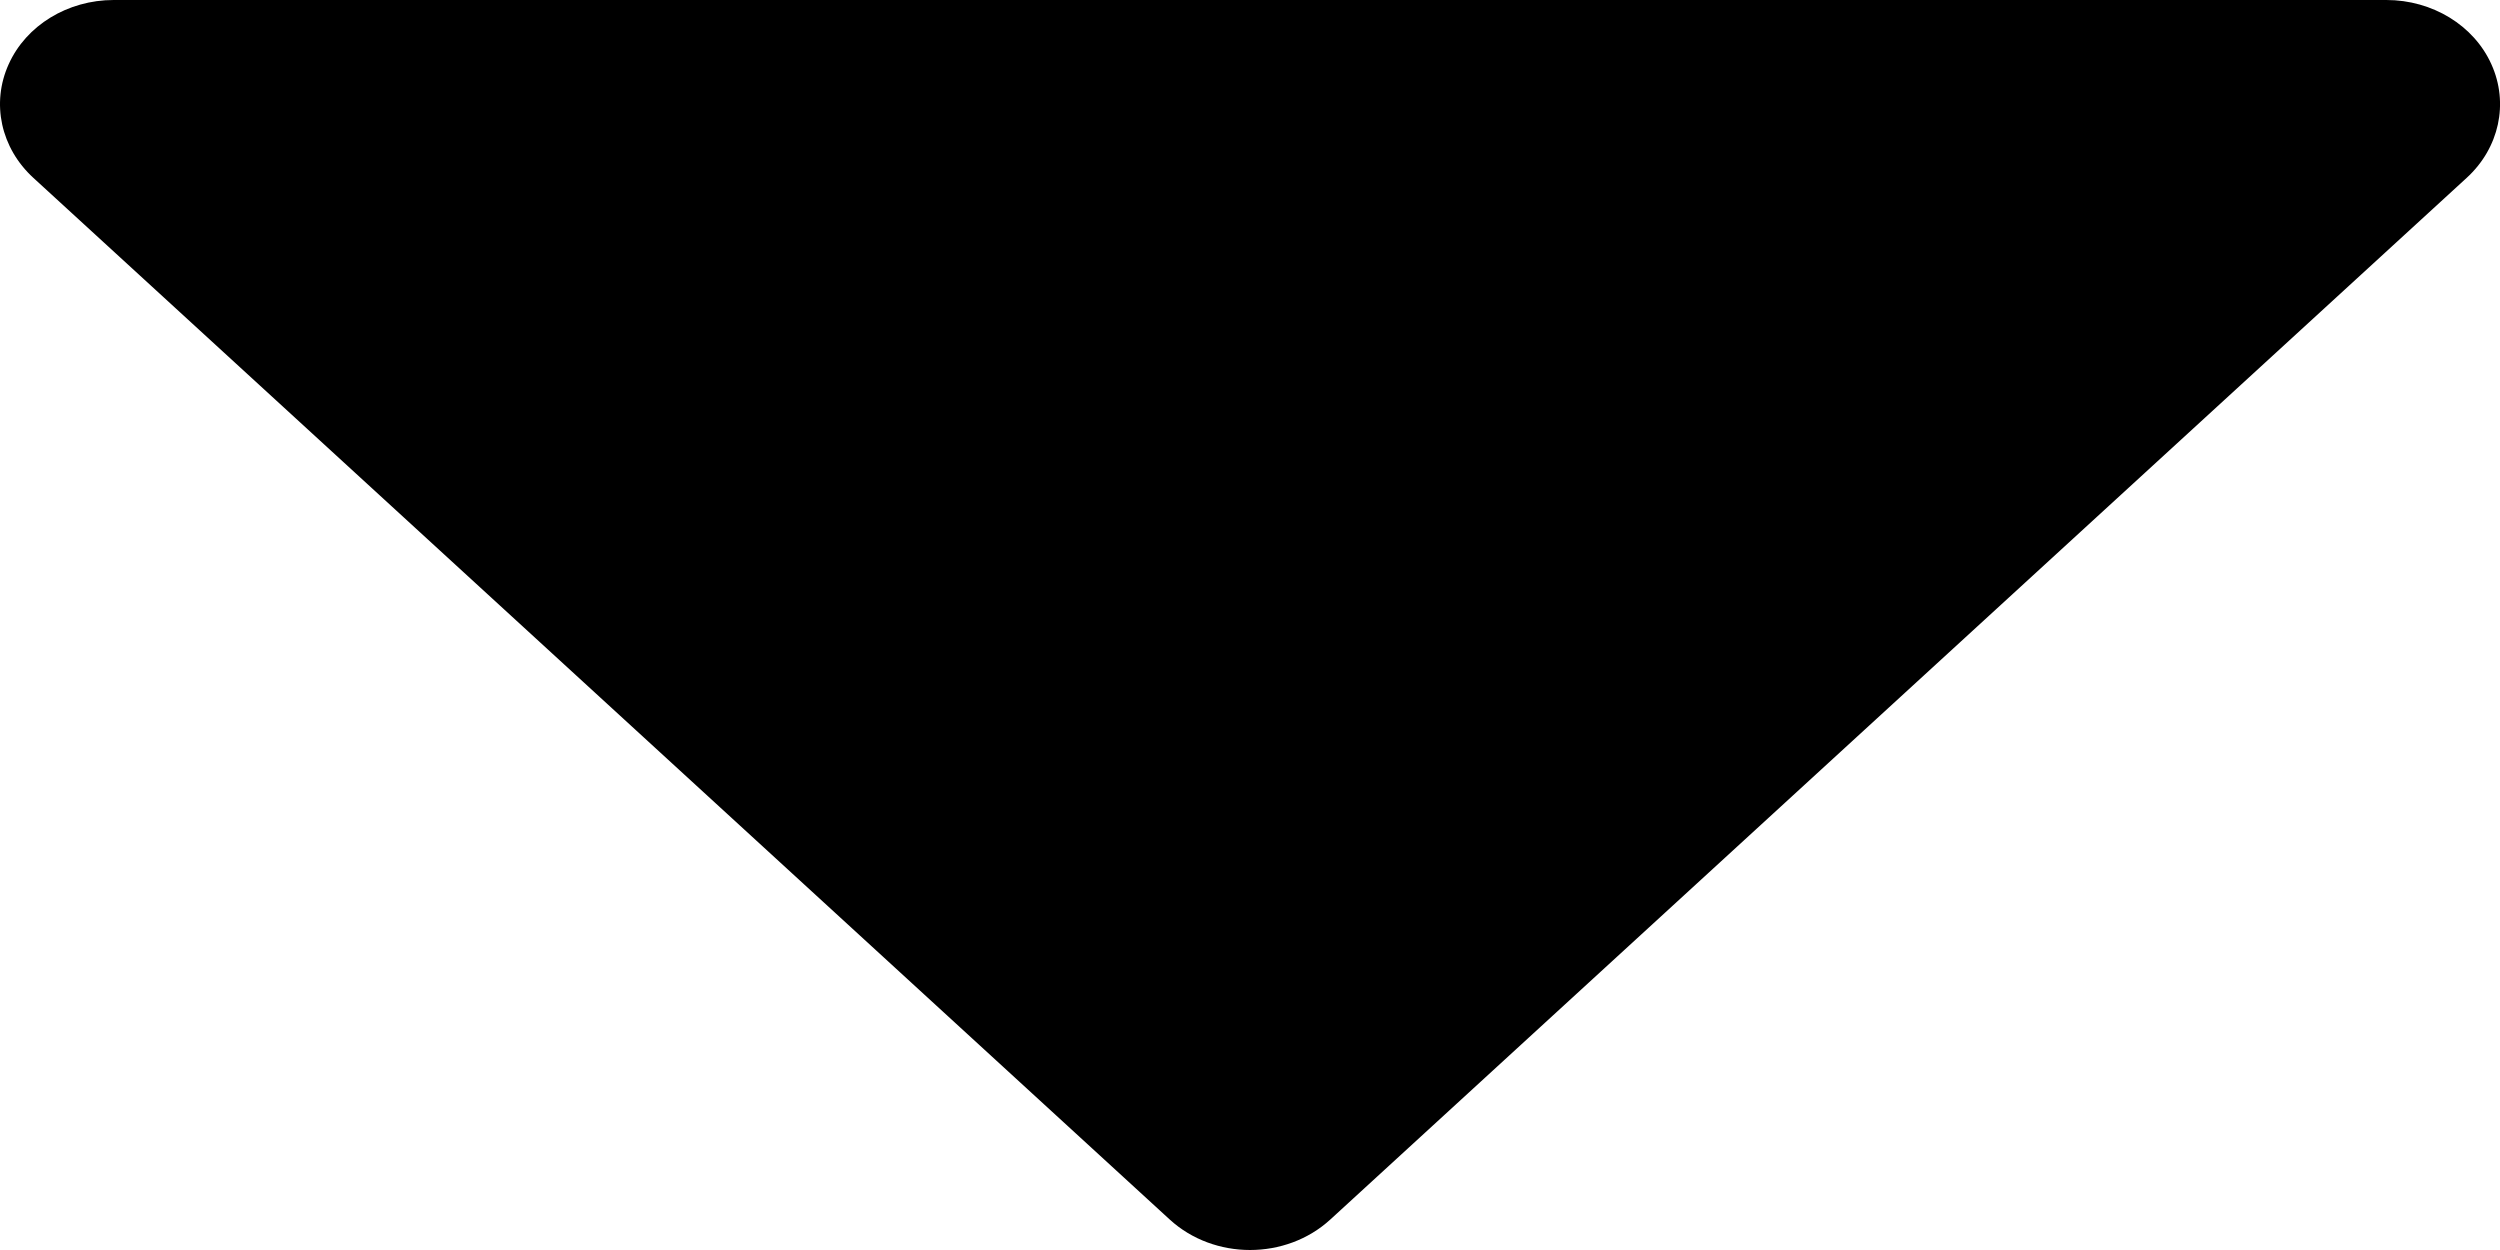 <!-- Generated by IcoMoon.io -->
<svg version="1.1" xmlns="http://www.w3.org/2000/svg" width="2048" height="1024" viewBox="0 0 2048 1024">
<title></title>
<g id="icomoon-ignore">
</g>
<path d="M1024.018 1024c-23.831 0-47.663-8.363-65.815-25.003l-930.909-853.333c-26.624-24.405-34.63-61.099-20.201-93.013 14.336-31.915 48.407-52.651 86.016-52.651h1861.818c37.609 0 71.68 20.736 86.016 52.651 14.429 31.915 6.423 68.608-20.201 93.013l-930.909 853.333c-18.153 16.64-41.984 25.003-65.815 25.003z"></path>
</svg>
